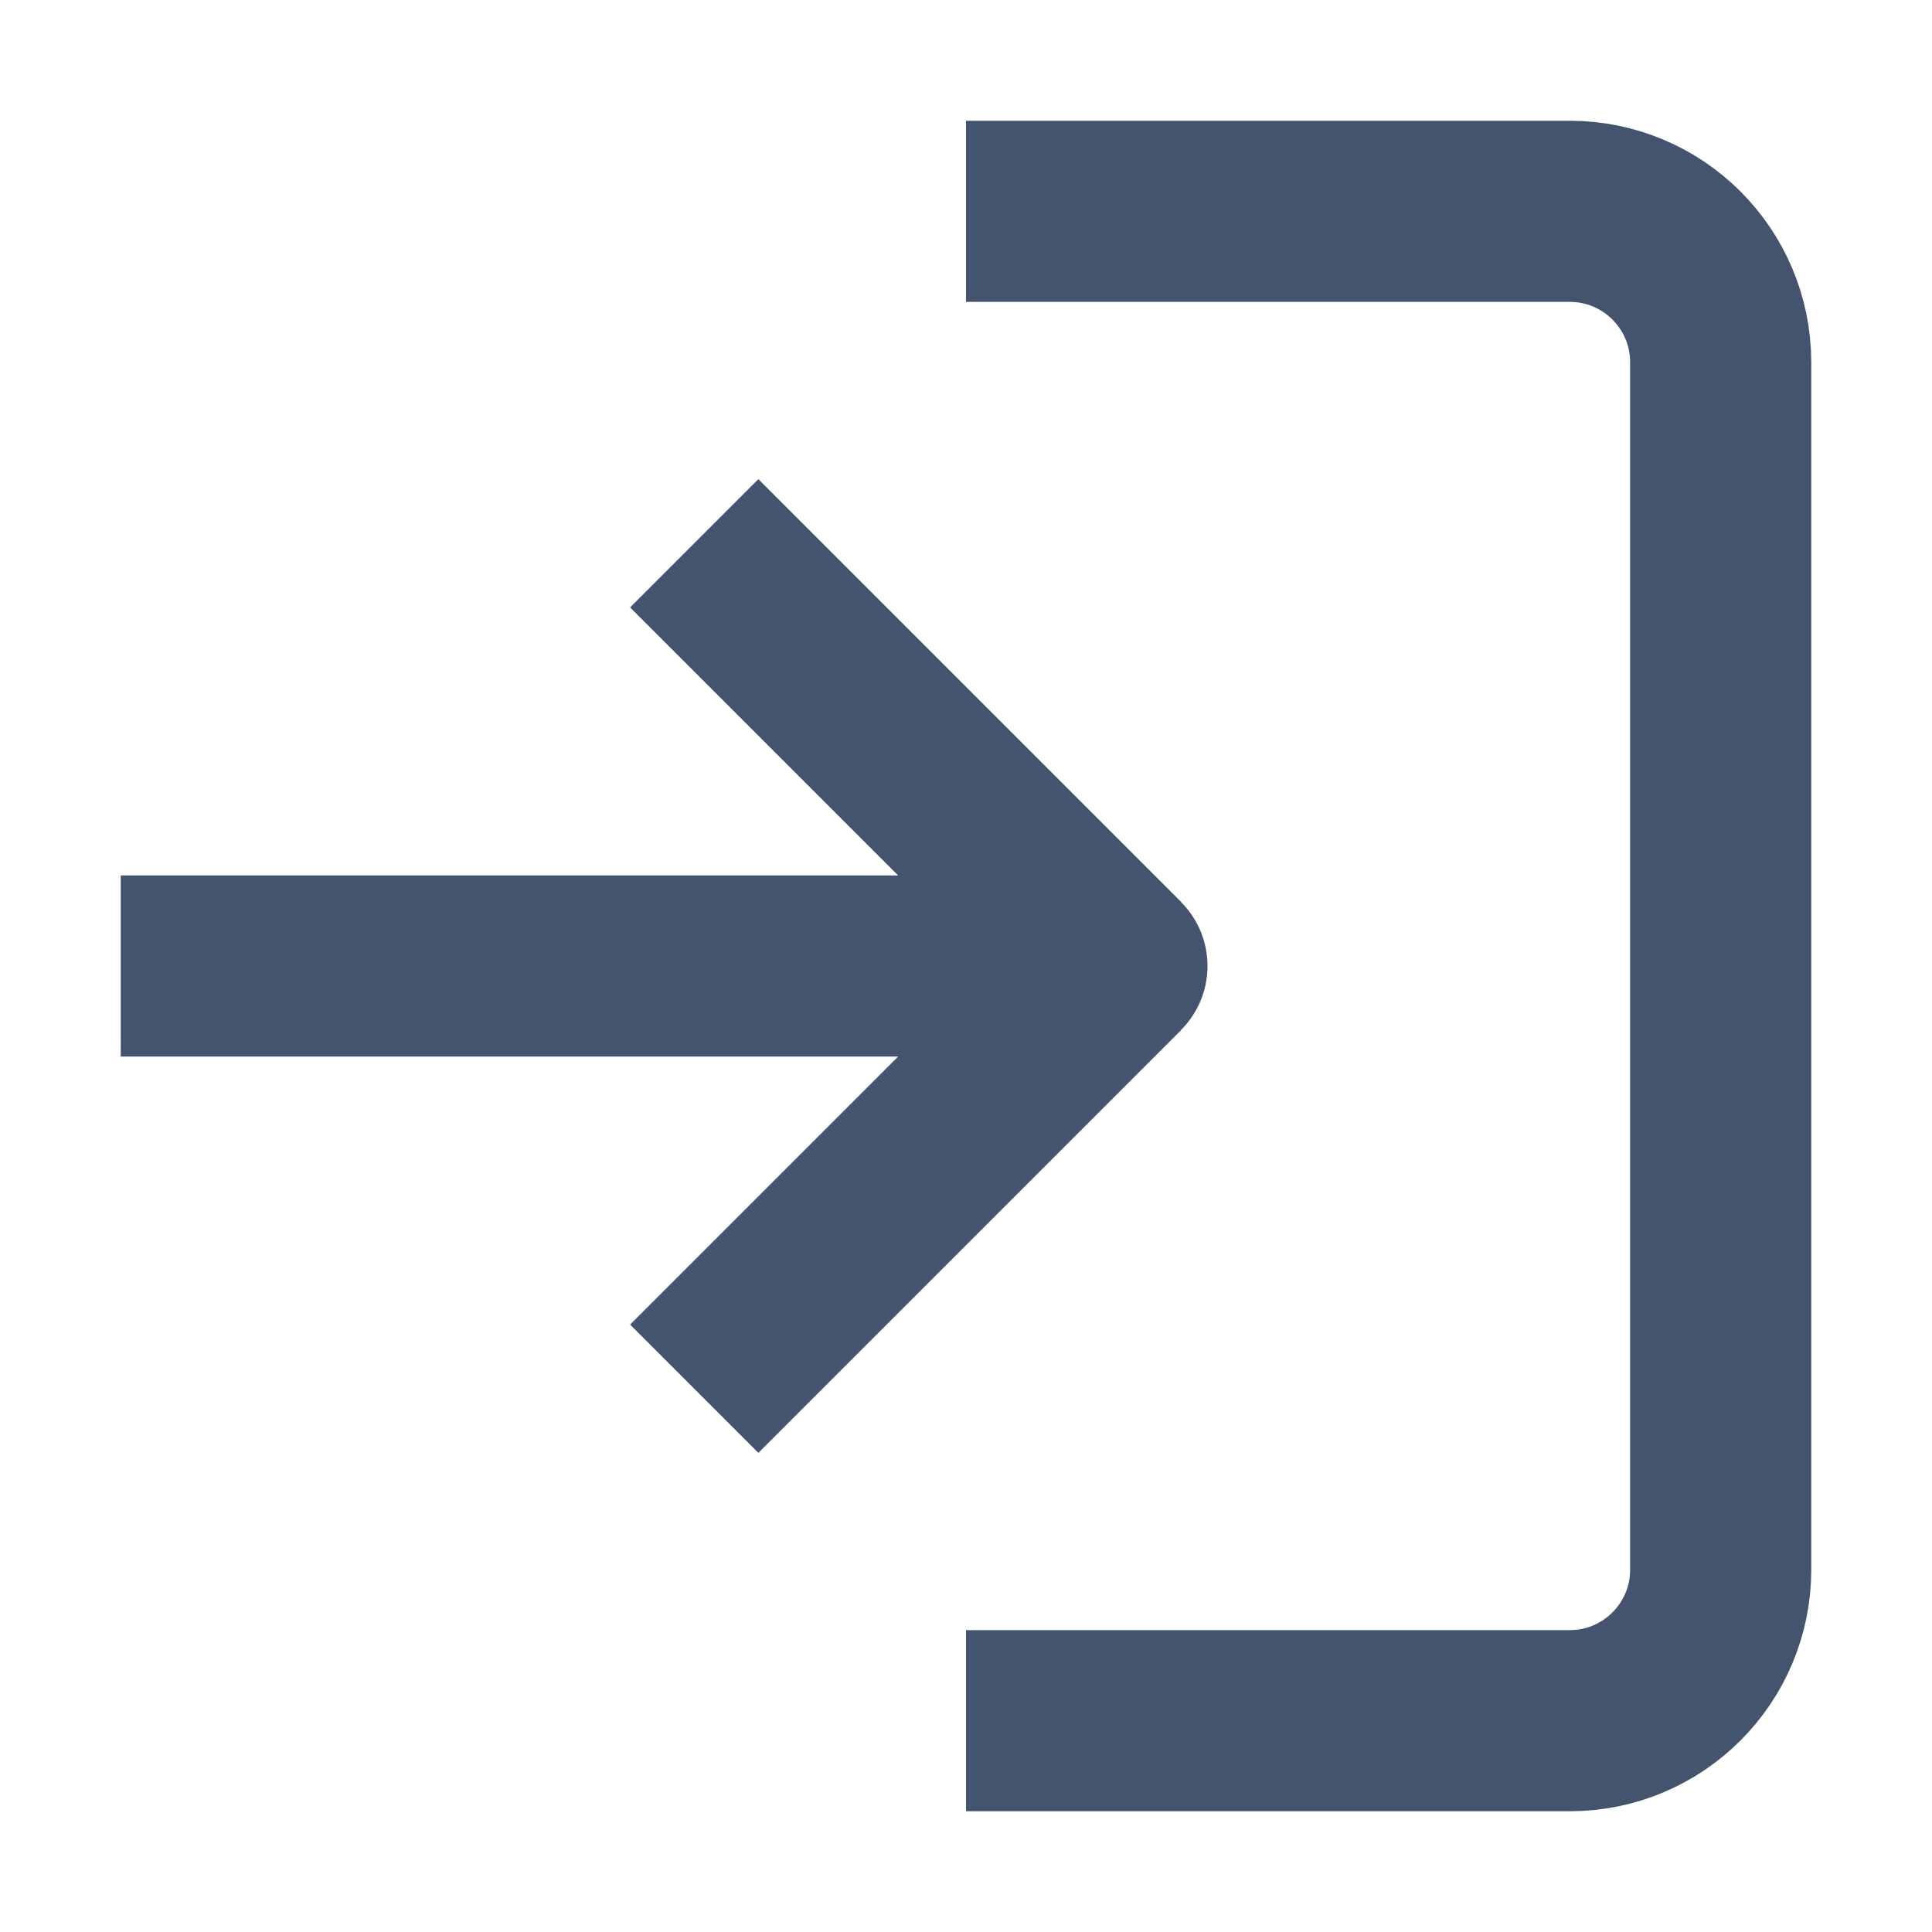 <svg width="16" height="16" viewBox="0 0 16 16" fill="none" xmlns="http://www.w3.org/2000/svg">
<path d="M8 1.75H13C13.69 1.75 14.25 2.31 14.25 3V13C14.25 13.69 13.69 14.25 13 14.25H8M5.75 4.5L9.25 8M9.25 8L5.75 11.5M9.25 8H1" stroke="#44546F" stroke-width="1.5" stroke-linejoin="round"/>
<path d="M5.75 4.5L9.25 8L5.75 11.5" stroke="#44546F" stroke-width="1.5" stroke-linejoin="round"/>
</svg>
